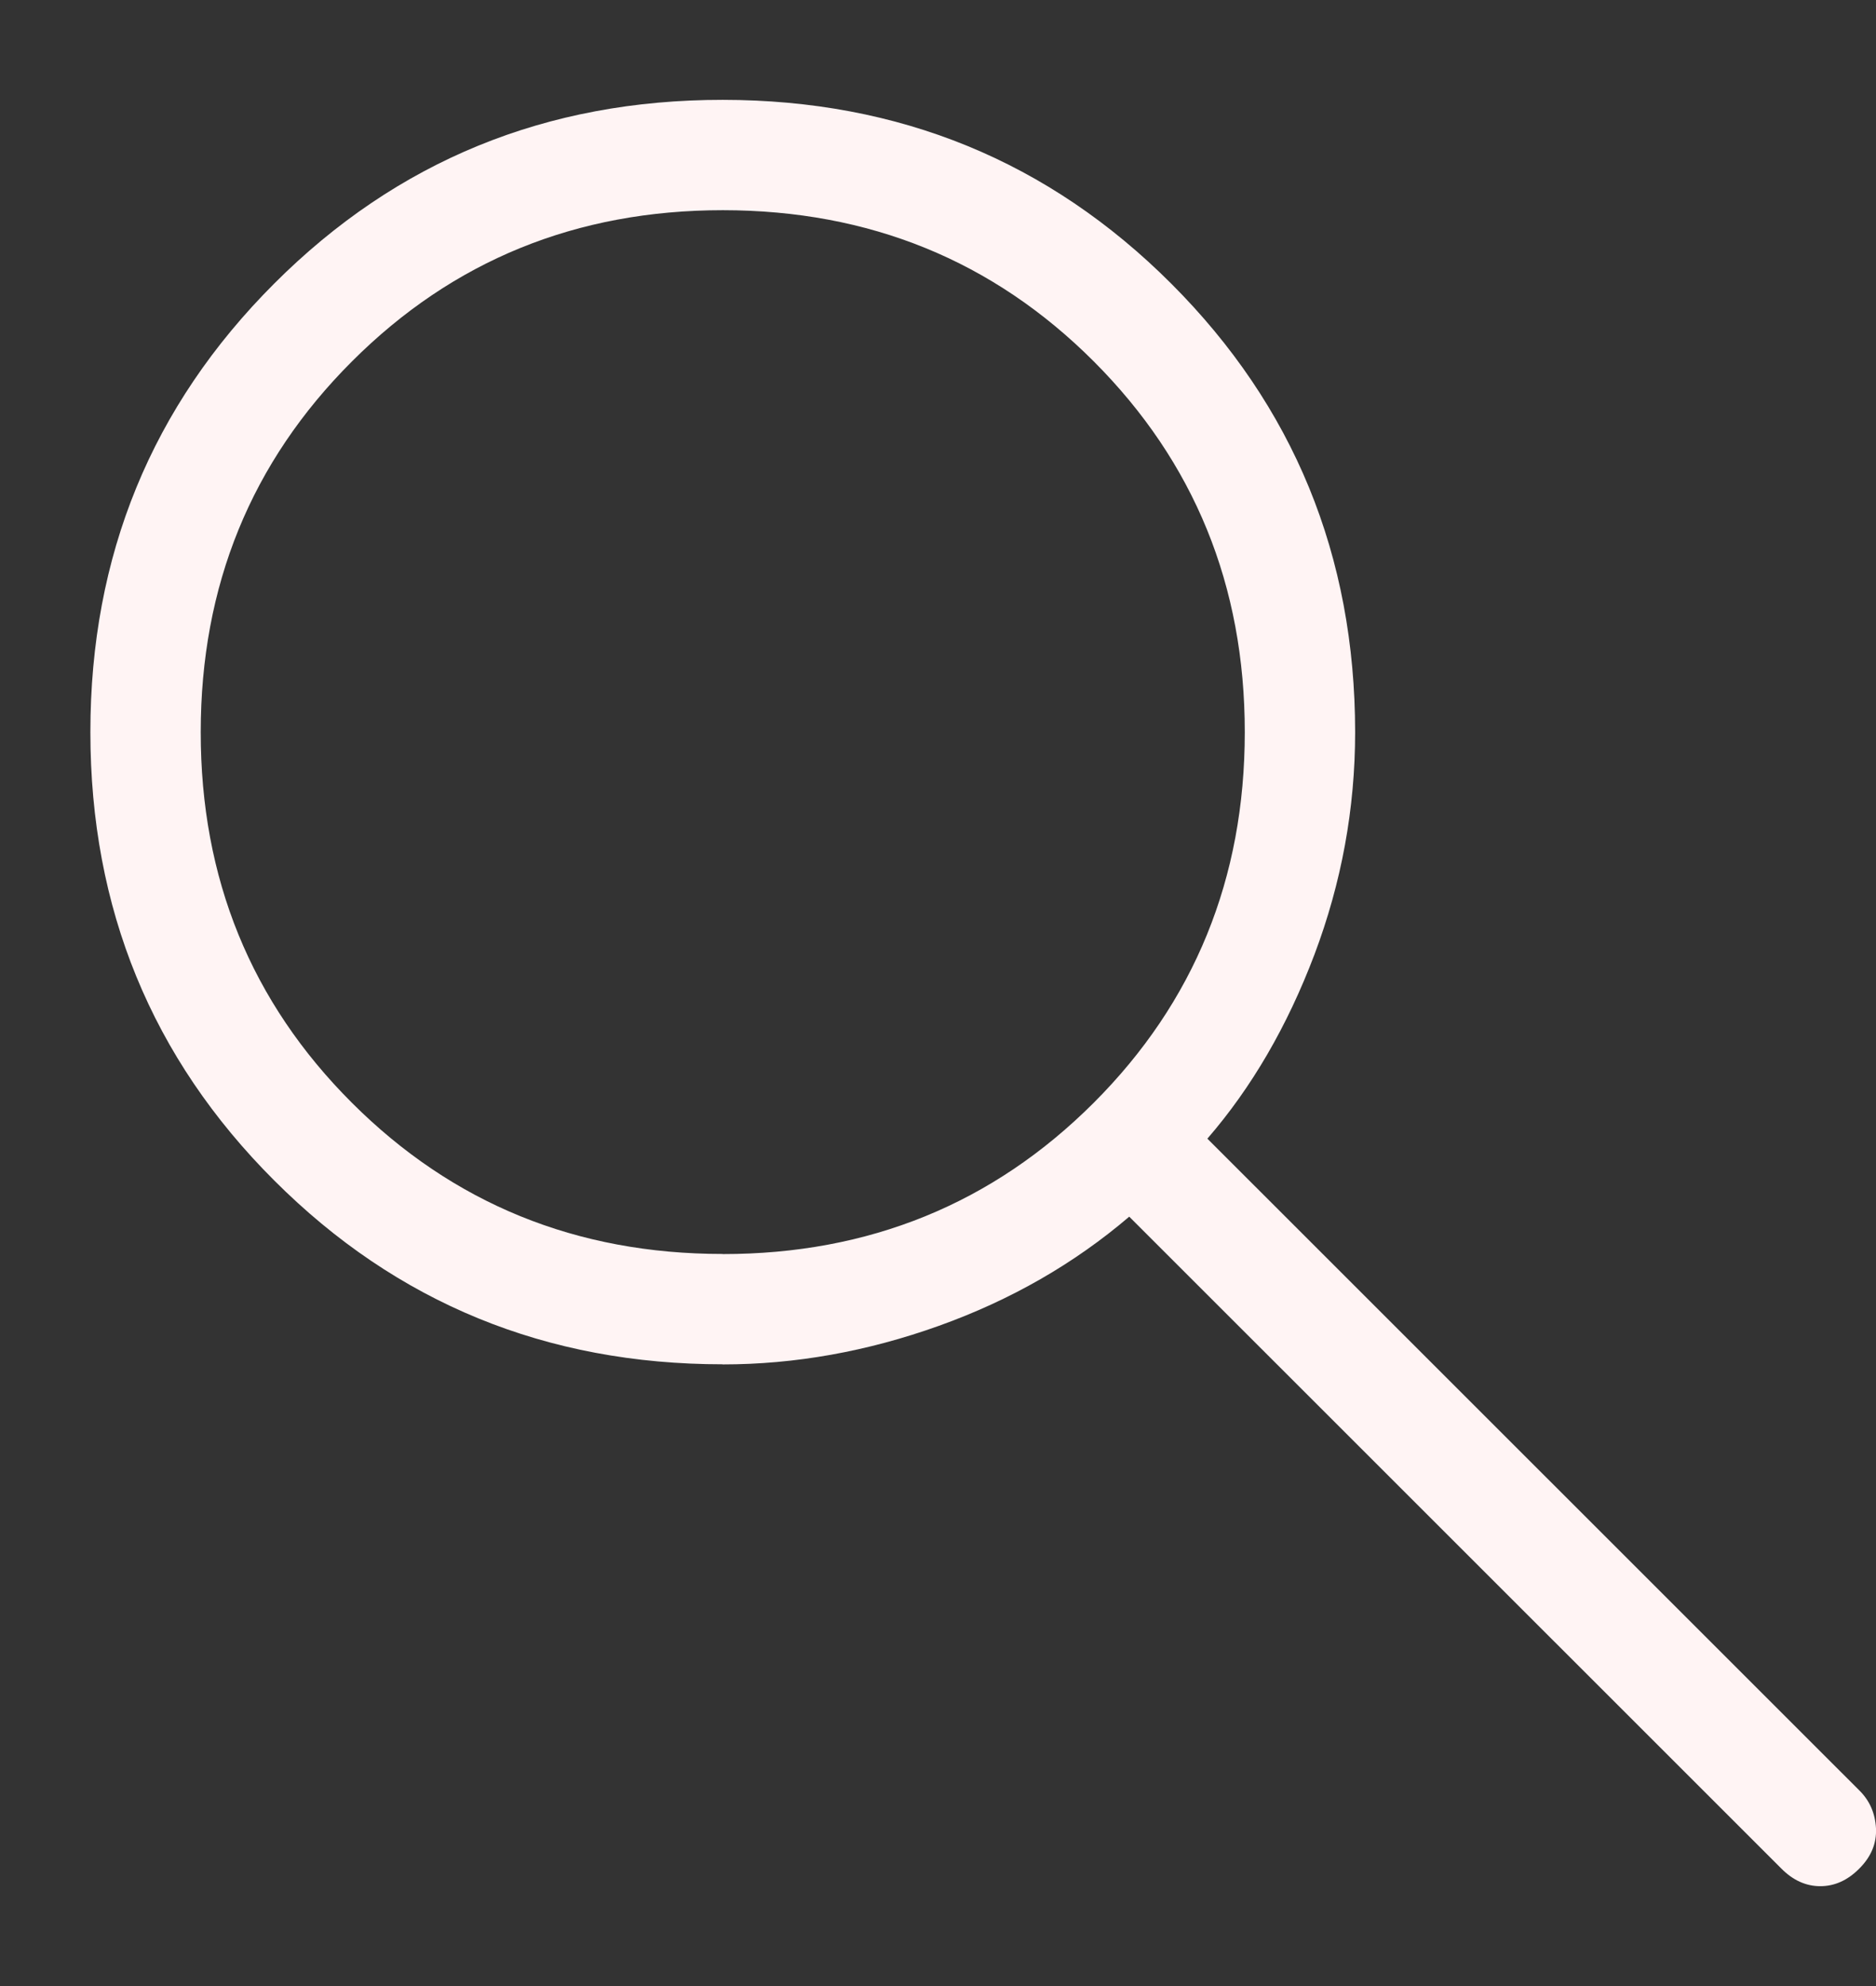 <svg width="17" height="18" viewBox="0 0 17 18" fill="none" xmlns="http://www.w3.org/2000/svg">
<rect x="0" y="0" width="17" height="18" fill="#333333" stroke="none"/>
<path d="M6.55 12.365C4.951 12.365 3.596 11.81 2.485 10.699C1.374 9.589 0.819 8.234 0.819 6.635C0.819 5.036 1.374 3.681 2.485 2.57C3.595 1.459 4.95 0.904 6.55 0.905C8.149 0.906 9.504 1.461 10.614 2.571C11.723 3.681 12.279 5.036 12.28 6.635C12.28 7.33 12.156 8.002 11.911 8.652C11.665 9.302 11.341 9.858 10.941 10.32L16.849 16.227C16.943 16.32 16.993 16.435 17 16.572C17.006 16.707 16.956 16.828 16.849 16.935C16.743 17.042 16.625 17.095 16.495 17.095C16.366 17.095 16.248 17.042 16.142 16.935L10.233 11.027C9.734 11.453 9.159 11.783 8.509 12.016C7.859 12.249 7.205 12.366 6.549 12.366M6.549 11.366C7.875 11.366 8.996 10.909 9.91 9.996C10.823 9.083 11.28 7.962 11.28 6.635C11.28 5.308 10.823 4.188 9.911 3.275C8.998 2.362 7.878 1.906 6.551 1.905C5.223 1.905 4.103 2.362 3.19 3.275C2.276 4.188 1.819 5.308 1.819 6.635C1.818 7.962 2.275 9.082 3.189 9.995C4.103 10.908 5.223 11.365 6.549 11.365" fill="#FFF4F4"/>
</svg>

